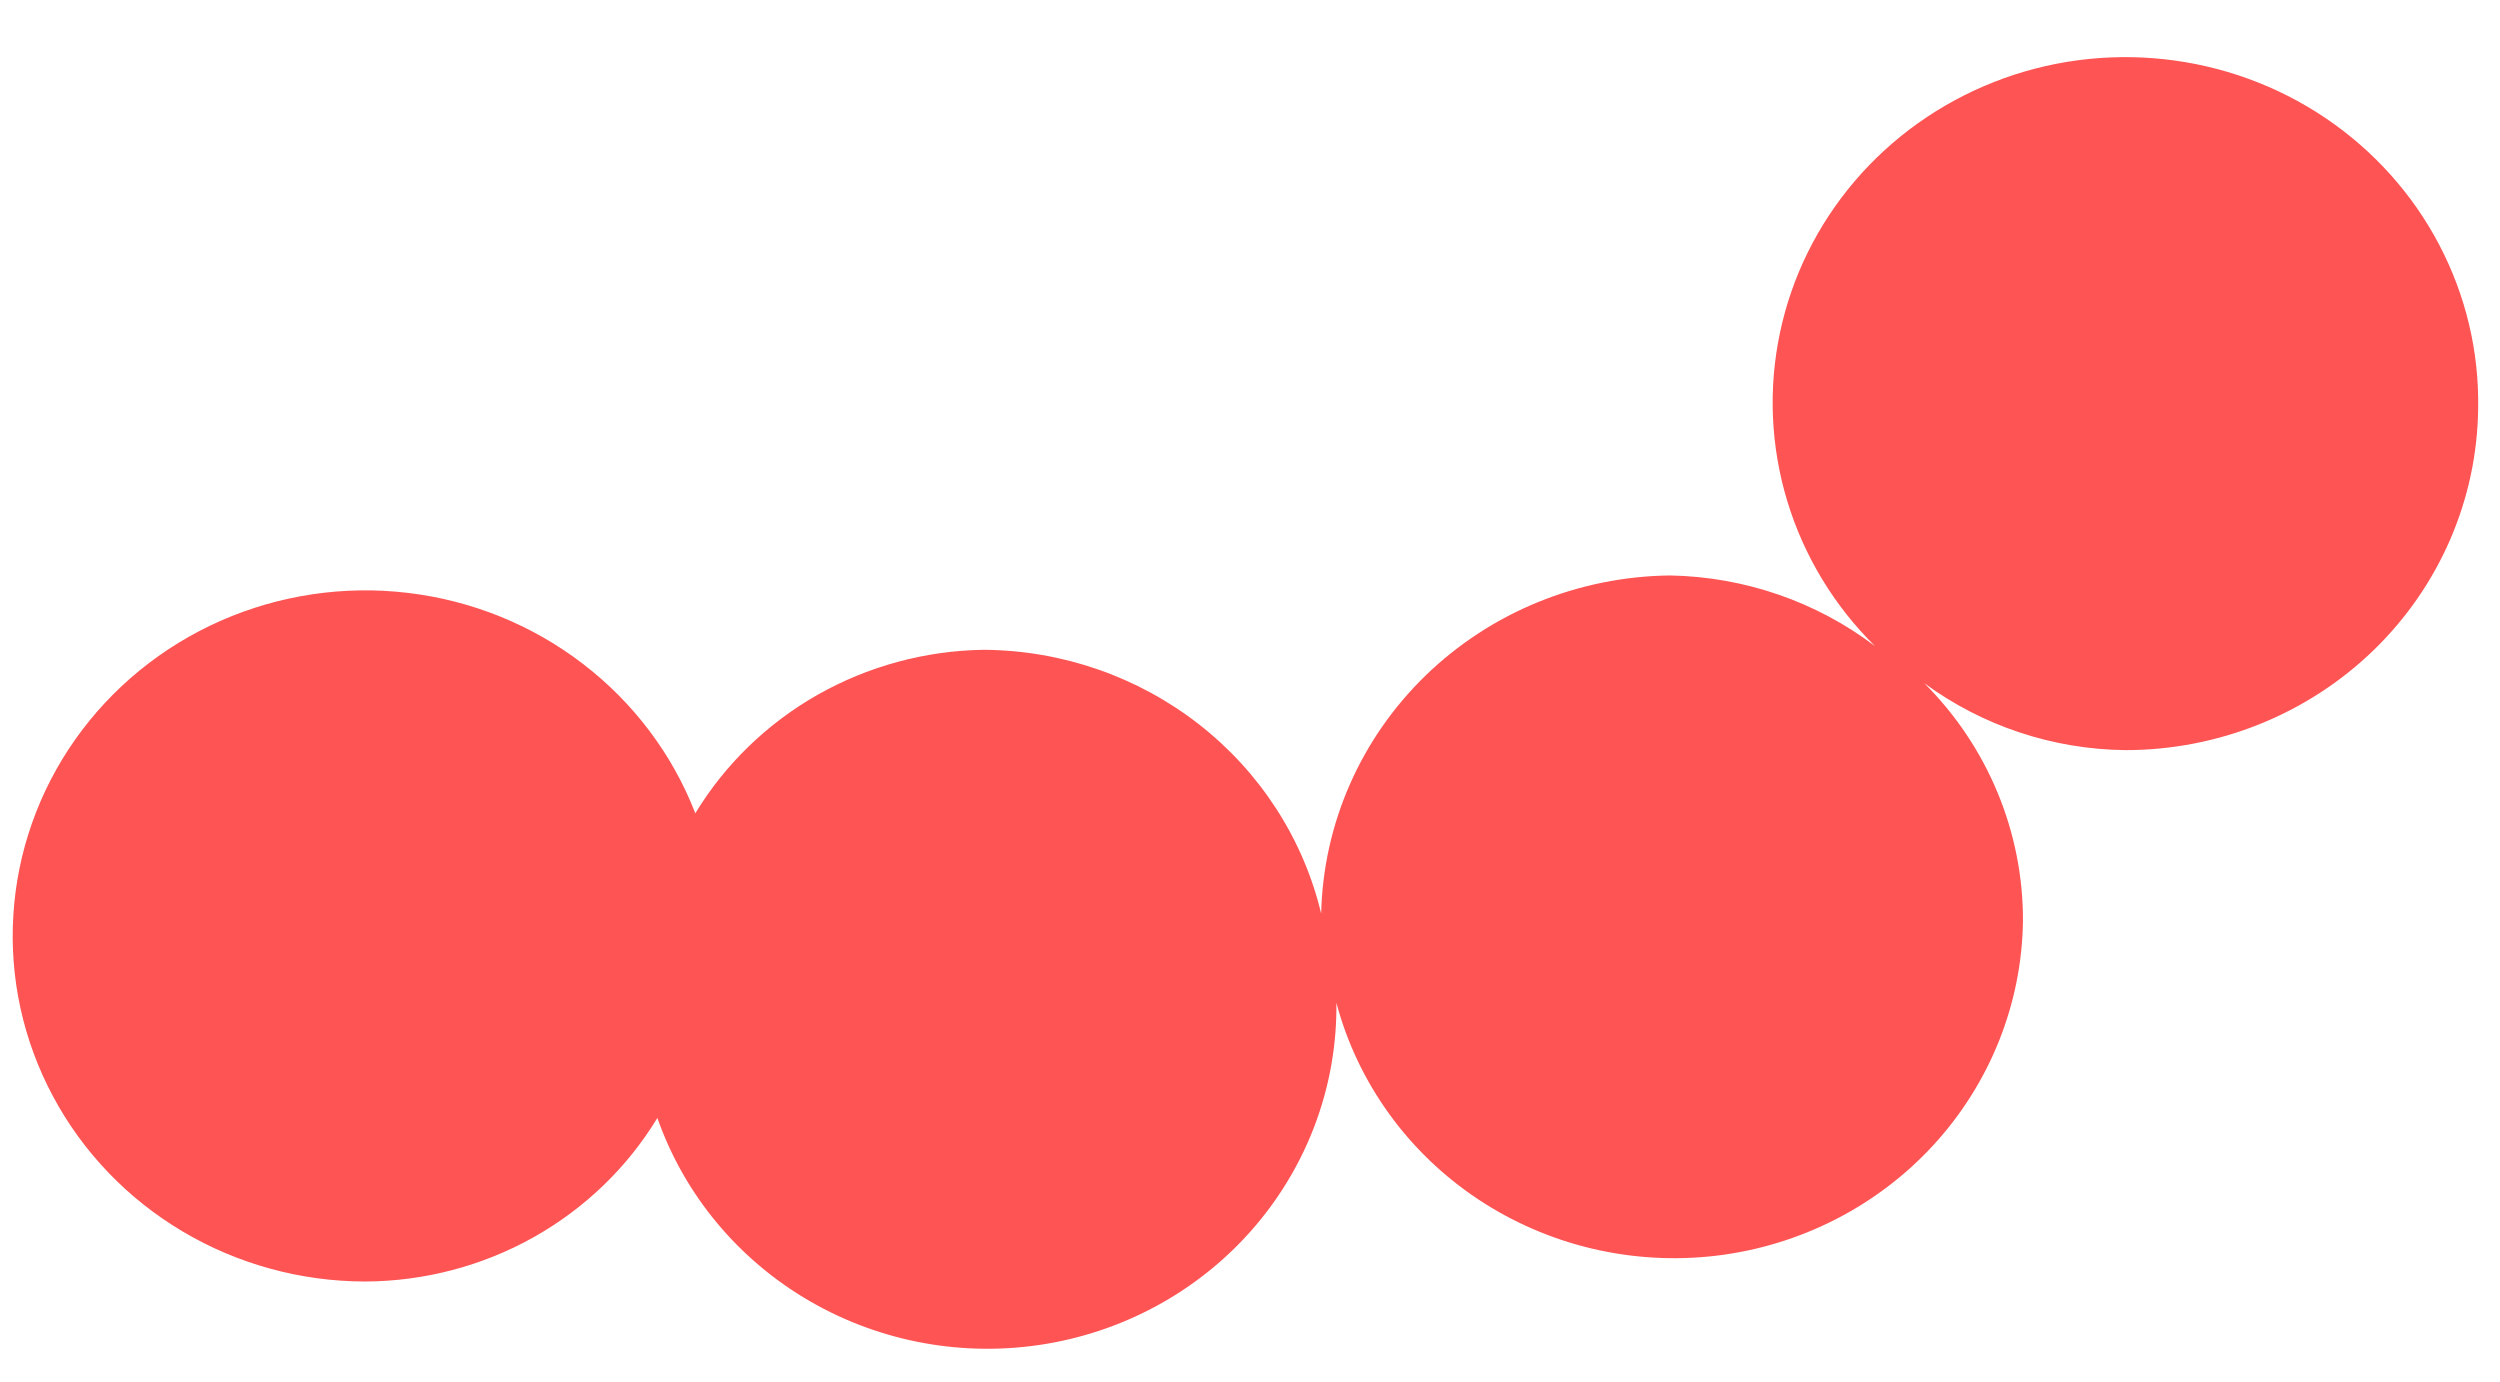 <?xml version="1.0" encoding="UTF-8" standalone="no"?><svg width='38' height='21' viewBox='0 0 38 21' fill='none' xmlns='http://www.w3.org/2000/svg'>
<g style='mix-blend-mode:color-dodge'>
<path d='M37.668 6.206C37.683 5.339 37.478 4.483 37.072 3.713C36.667 2.943 36.073 2.283 35.344 1.792C34.615 1.301 33.773 0.995 32.894 0.9C32.015 0.805 31.125 0.924 30.305 1.248C29.484 1.572 28.758 2.089 28.191 2.754C27.624 3.419 27.233 4.212 27.055 5.06C26.876 5.909 26.915 6.788 27.167 7.618C27.419 8.449 27.877 9.206 28.5 9.821C27.608 9.144 26.516 8.768 25.387 8.747C23.994 8.762 22.662 9.306 21.672 10.265C20.682 11.225 20.112 12.523 20.082 13.887C19.811 12.752 19.157 11.739 18.226 11.011C17.295 10.284 16.141 9.884 14.95 9.877C14.064 9.89 13.196 10.126 12.429 10.56C11.662 10.996 11.021 11.616 10.569 12.362C10.222 11.467 9.631 10.681 8.861 10.091C8.092 9.5 7.172 9.127 6.201 9.012C5.231 8.896 4.246 9.043 3.354 9.436C2.463 9.829 1.698 10.453 1.142 11.242C0.587 12.03 0.262 12.951 0.203 13.908C0.143 14.864 0.352 15.817 0.806 16.665C1.26 17.514 1.942 18.224 2.779 18.72C3.615 19.216 4.574 19.478 5.552 19.479C6.448 19.475 7.328 19.244 8.106 18.809C8.884 18.373 9.534 17.748 9.992 16.993C10.402 18.161 11.223 19.148 12.308 19.777C13.393 20.406 14.671 20.636 15.914 20.425C17.156 20.214 18.281 19.577 19.087 18.627C19.893 17.677 20.328 16.477 20.313 15.243C20.637 16.459 21.401 17.519 22.463 18.226C23.524 18.932 24.811 19.238 26.085 19.087C27.359 18.935 28.534 18.336 29.392 17.401C30.249 16.465 30.732 15.257 30.749 14C30.754 12.649 30.215 11.35 29.25 10.385C30.133 11.034 31.203 11.39 32.306 11.402C33.718 11.402 35.074 10.856 36.078 9.884C37.082 8.911 37.653 7.589 37.668 6.206Z' fill='#FE5454'/>
</g>
</svg>
